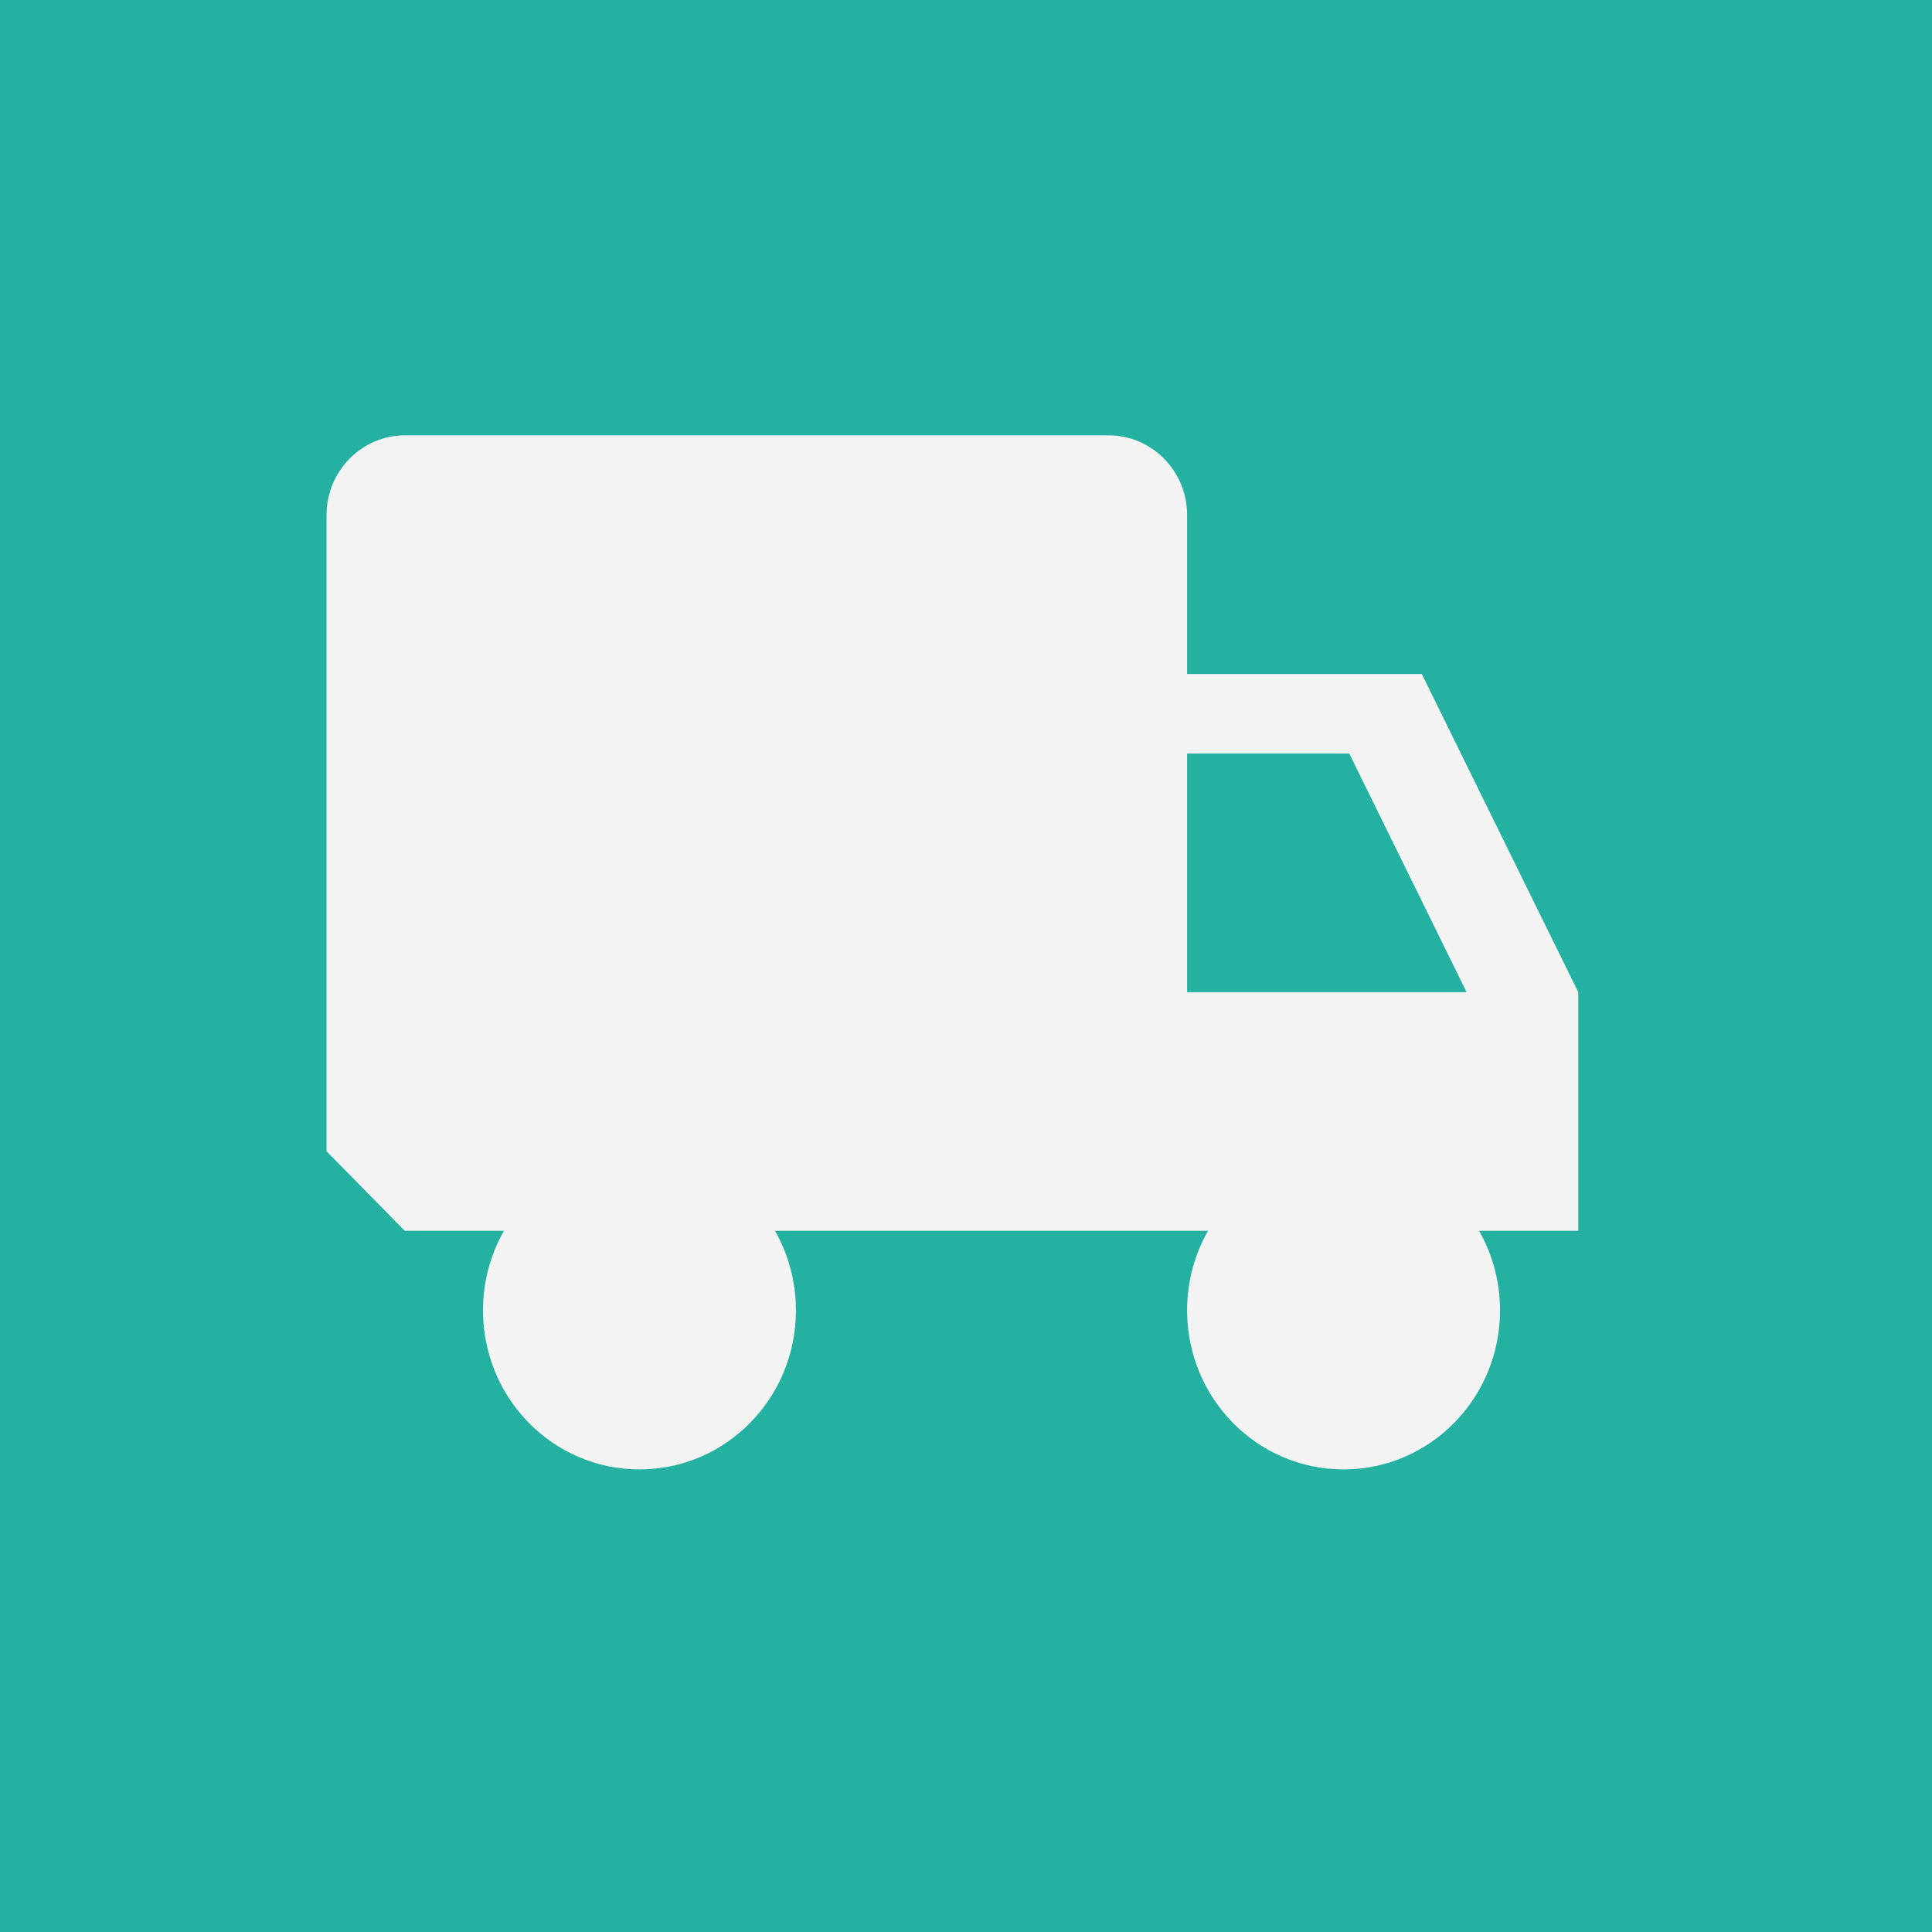 <svg width="71" height="71" viewBox="0 0 71 71" fill="none" xmlns="http://www.w3.org/2000/svg">
<rect width="71" height="71" fill="#25B1A2"/>
<path d="M58 36.462L52.25 24.769H43.625V18.923C43.625 17.315 42.331 16 40.75 16H14.875C13.294 16 12 17.315 12 18.923V42.308L14.875 45.231H18.52C18.032 46.09 17.75 47.09 17.75 48.154C17.75 51.384 20.323 54 23.5 54C26.677 54 29.25 51.384 29.25 48.154C29.25 47.09 28.968 46.09 28.48 45.231H44.395C43.907 46.09 43.625 47.09 43.625 48.154C43.625 51.384 46.198 54 49.375 54C52.552 54 55.125 51.384 55.125 48.154C55.125 47.09 54.843 46.09 54.355 45.231H58V36.462ZM43.625 36.462V27.692H49.585L53.897 36.462H43.625Z" fill="#F3F3F3"/>
</svg>
